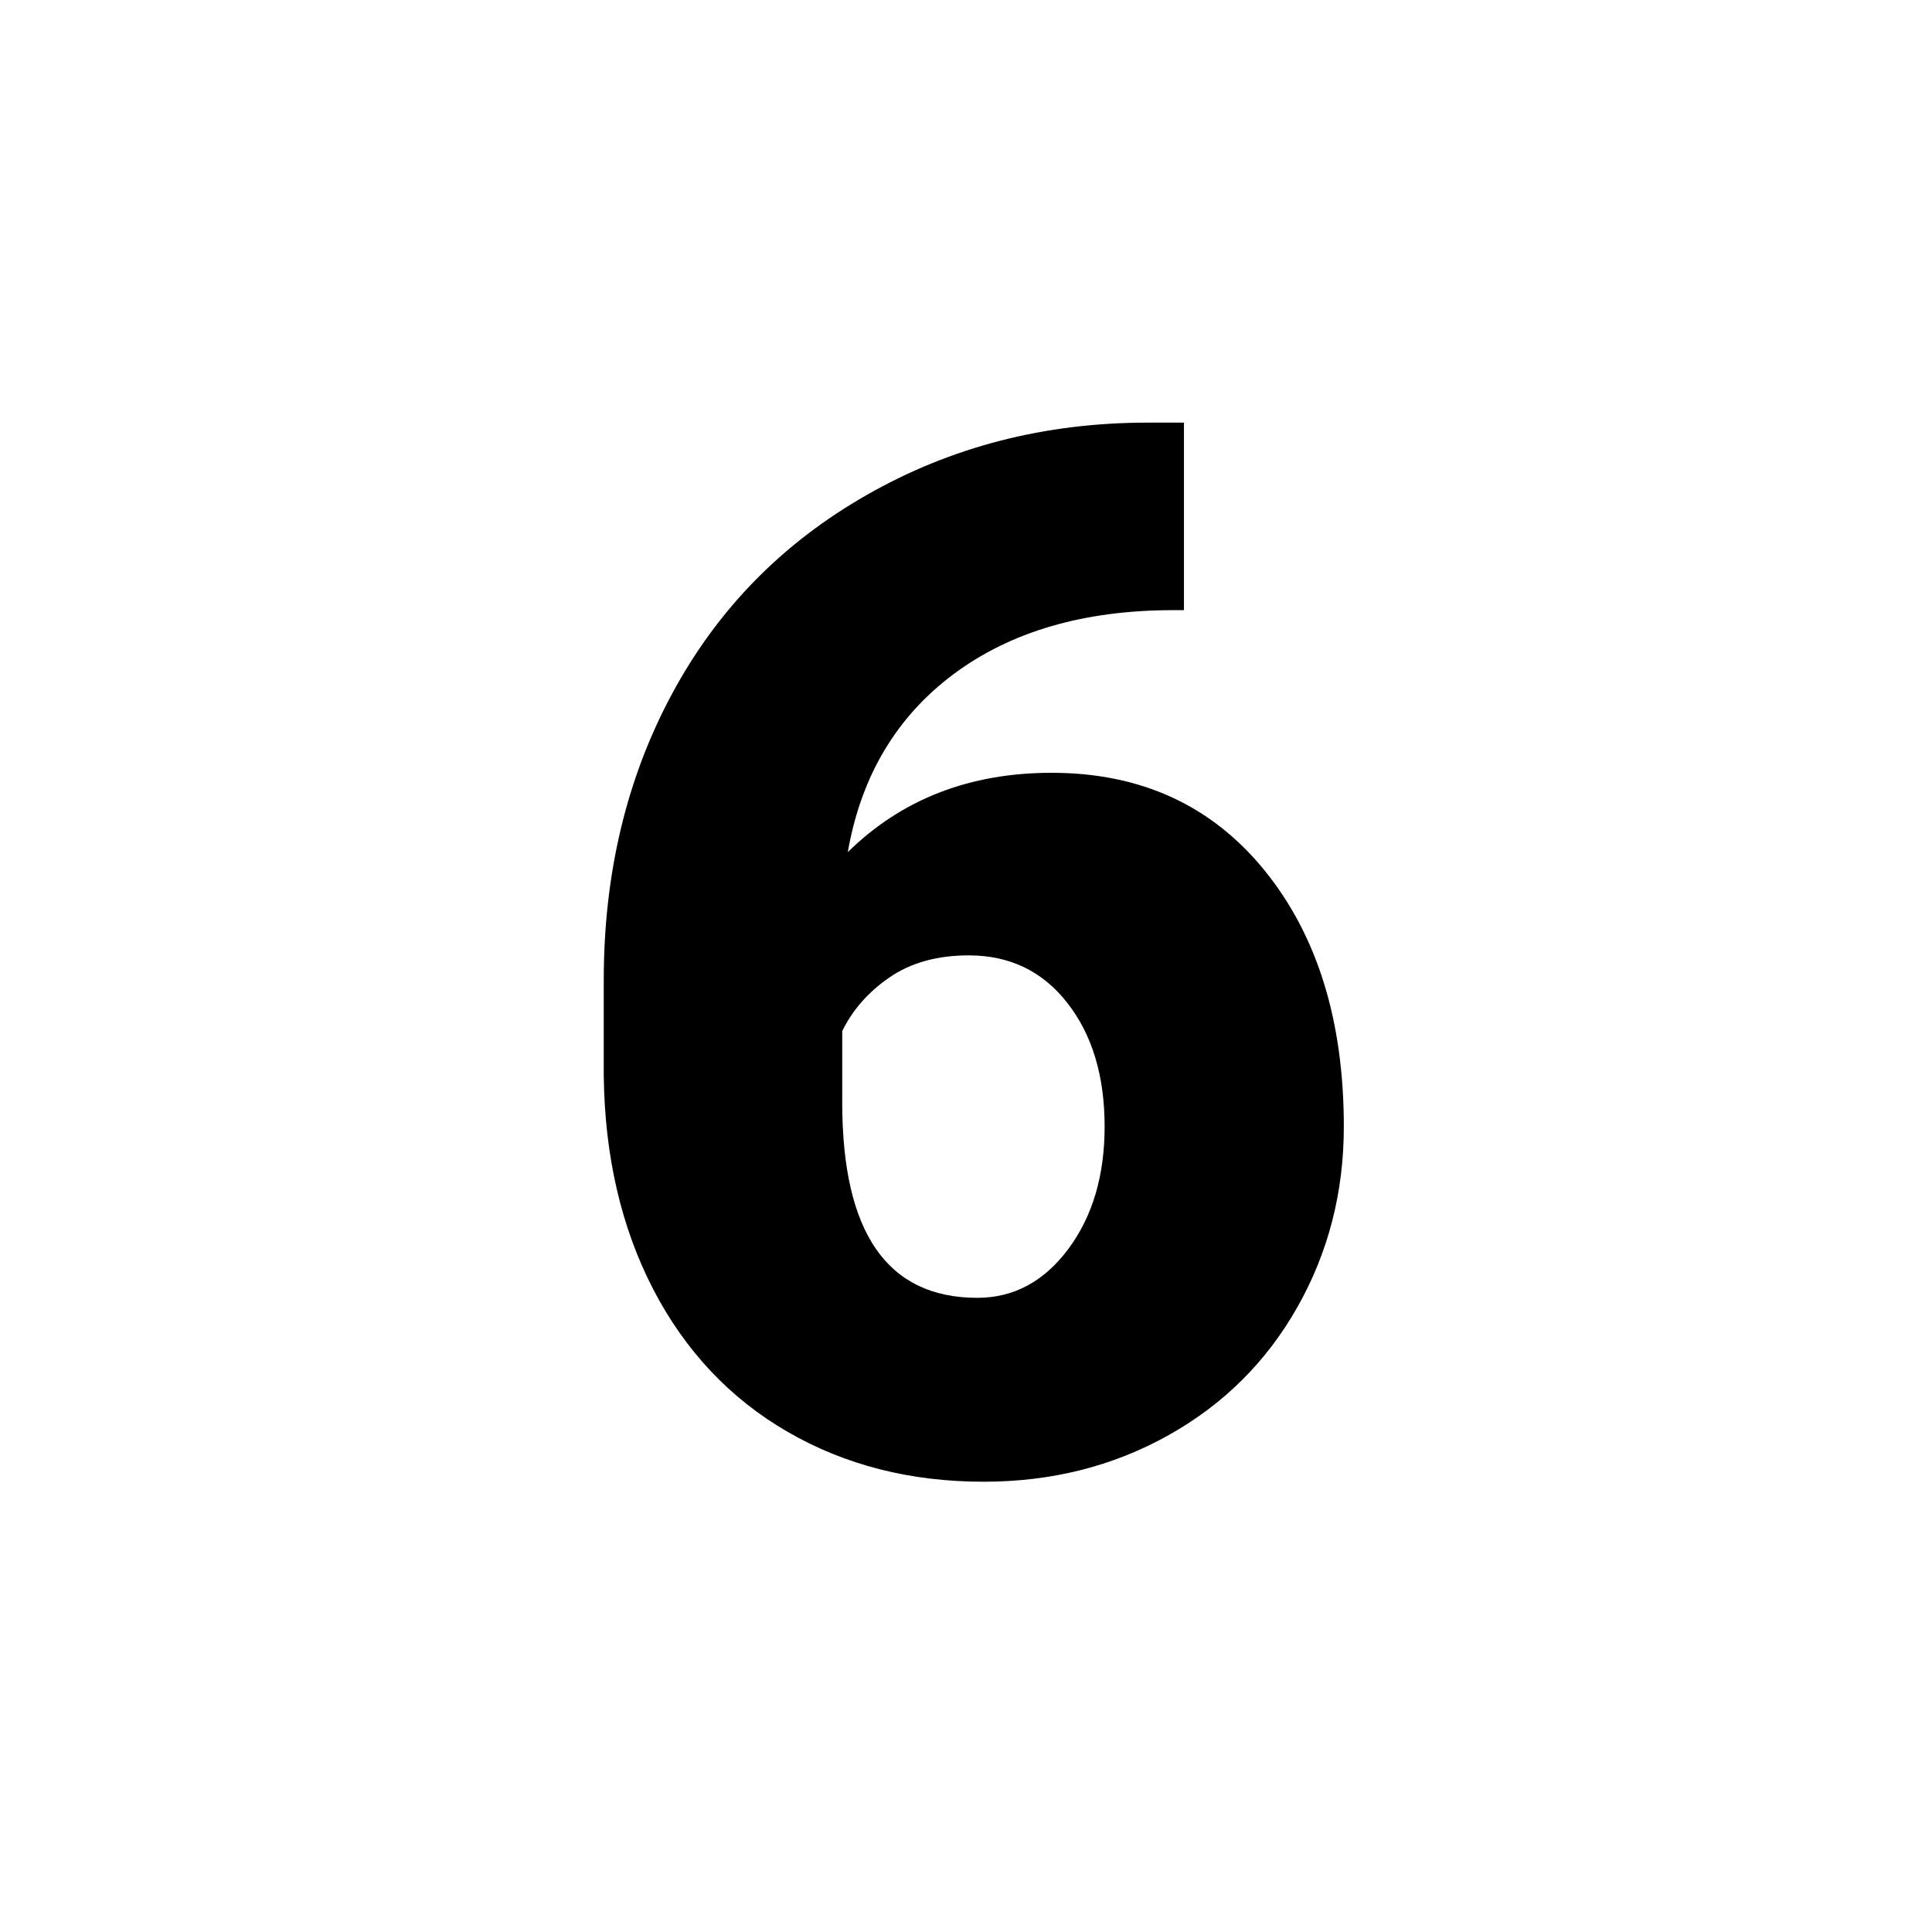 <svg width="2em" height="2em" viewBox="0 0 16 16" fill="currentColor" xmlns="http://www.w3.org/2000/svg">
        <path d="M8.146,12.271 C8.705,12.271 9.214,12.144 9.673,11.888 C10.132,11.632 10.489,11.277 10.745,10.824 C11.001,10.371 11.129,9.873 11.129,9.33 C11.129,8.455 10.91,7.748 10.473,7.209 C10.035,6.67 9.447,6.4 8.709,6.4 C8.029,6.4 7.467,6.619 7.021,7.057 C7.131,6.428 7.423,5.937 7.897,5.583 C8.372,5.229 8.979,5.053 9.717,5.053 L9.717,5.053 L9.805,5.053 L9.805,3.5 L9.506,3.5 C8.654,3.5 7.879,3.699 7.18,4.098 C6.48,4.496 5.942,5.046 5.565,5.747 C5.188,6.448 5,7.238 5,8.117 L5,8.117 L5,8.908 C5.008,9.576 5.145,10.166 5.41,10.678 C5.676,11.189 6.047,11.583 6.523,11.858 C7,12.134 7.541,12.271 8.146,12.271 Z M8.094,10.748 C7.348,10.748 6.975,10.209 6.975,9.131 L6.975,9.131 L6.975,8.539 C7.061,8.363 7.191,8.215 7.367,8.094 C7.543,7.973 7.762,7.912 8.023,7.912 C8.363,7.912 8.636,8.044 8.841,8.308 C9.046,8.571 9.148,8.912 9.148,9.33 C9.148,9.736 9.048,10.074 8.847,10.344 C8.646,10.613 8.395,10.748 8.094,10.748 Z"></path>
      </svg>